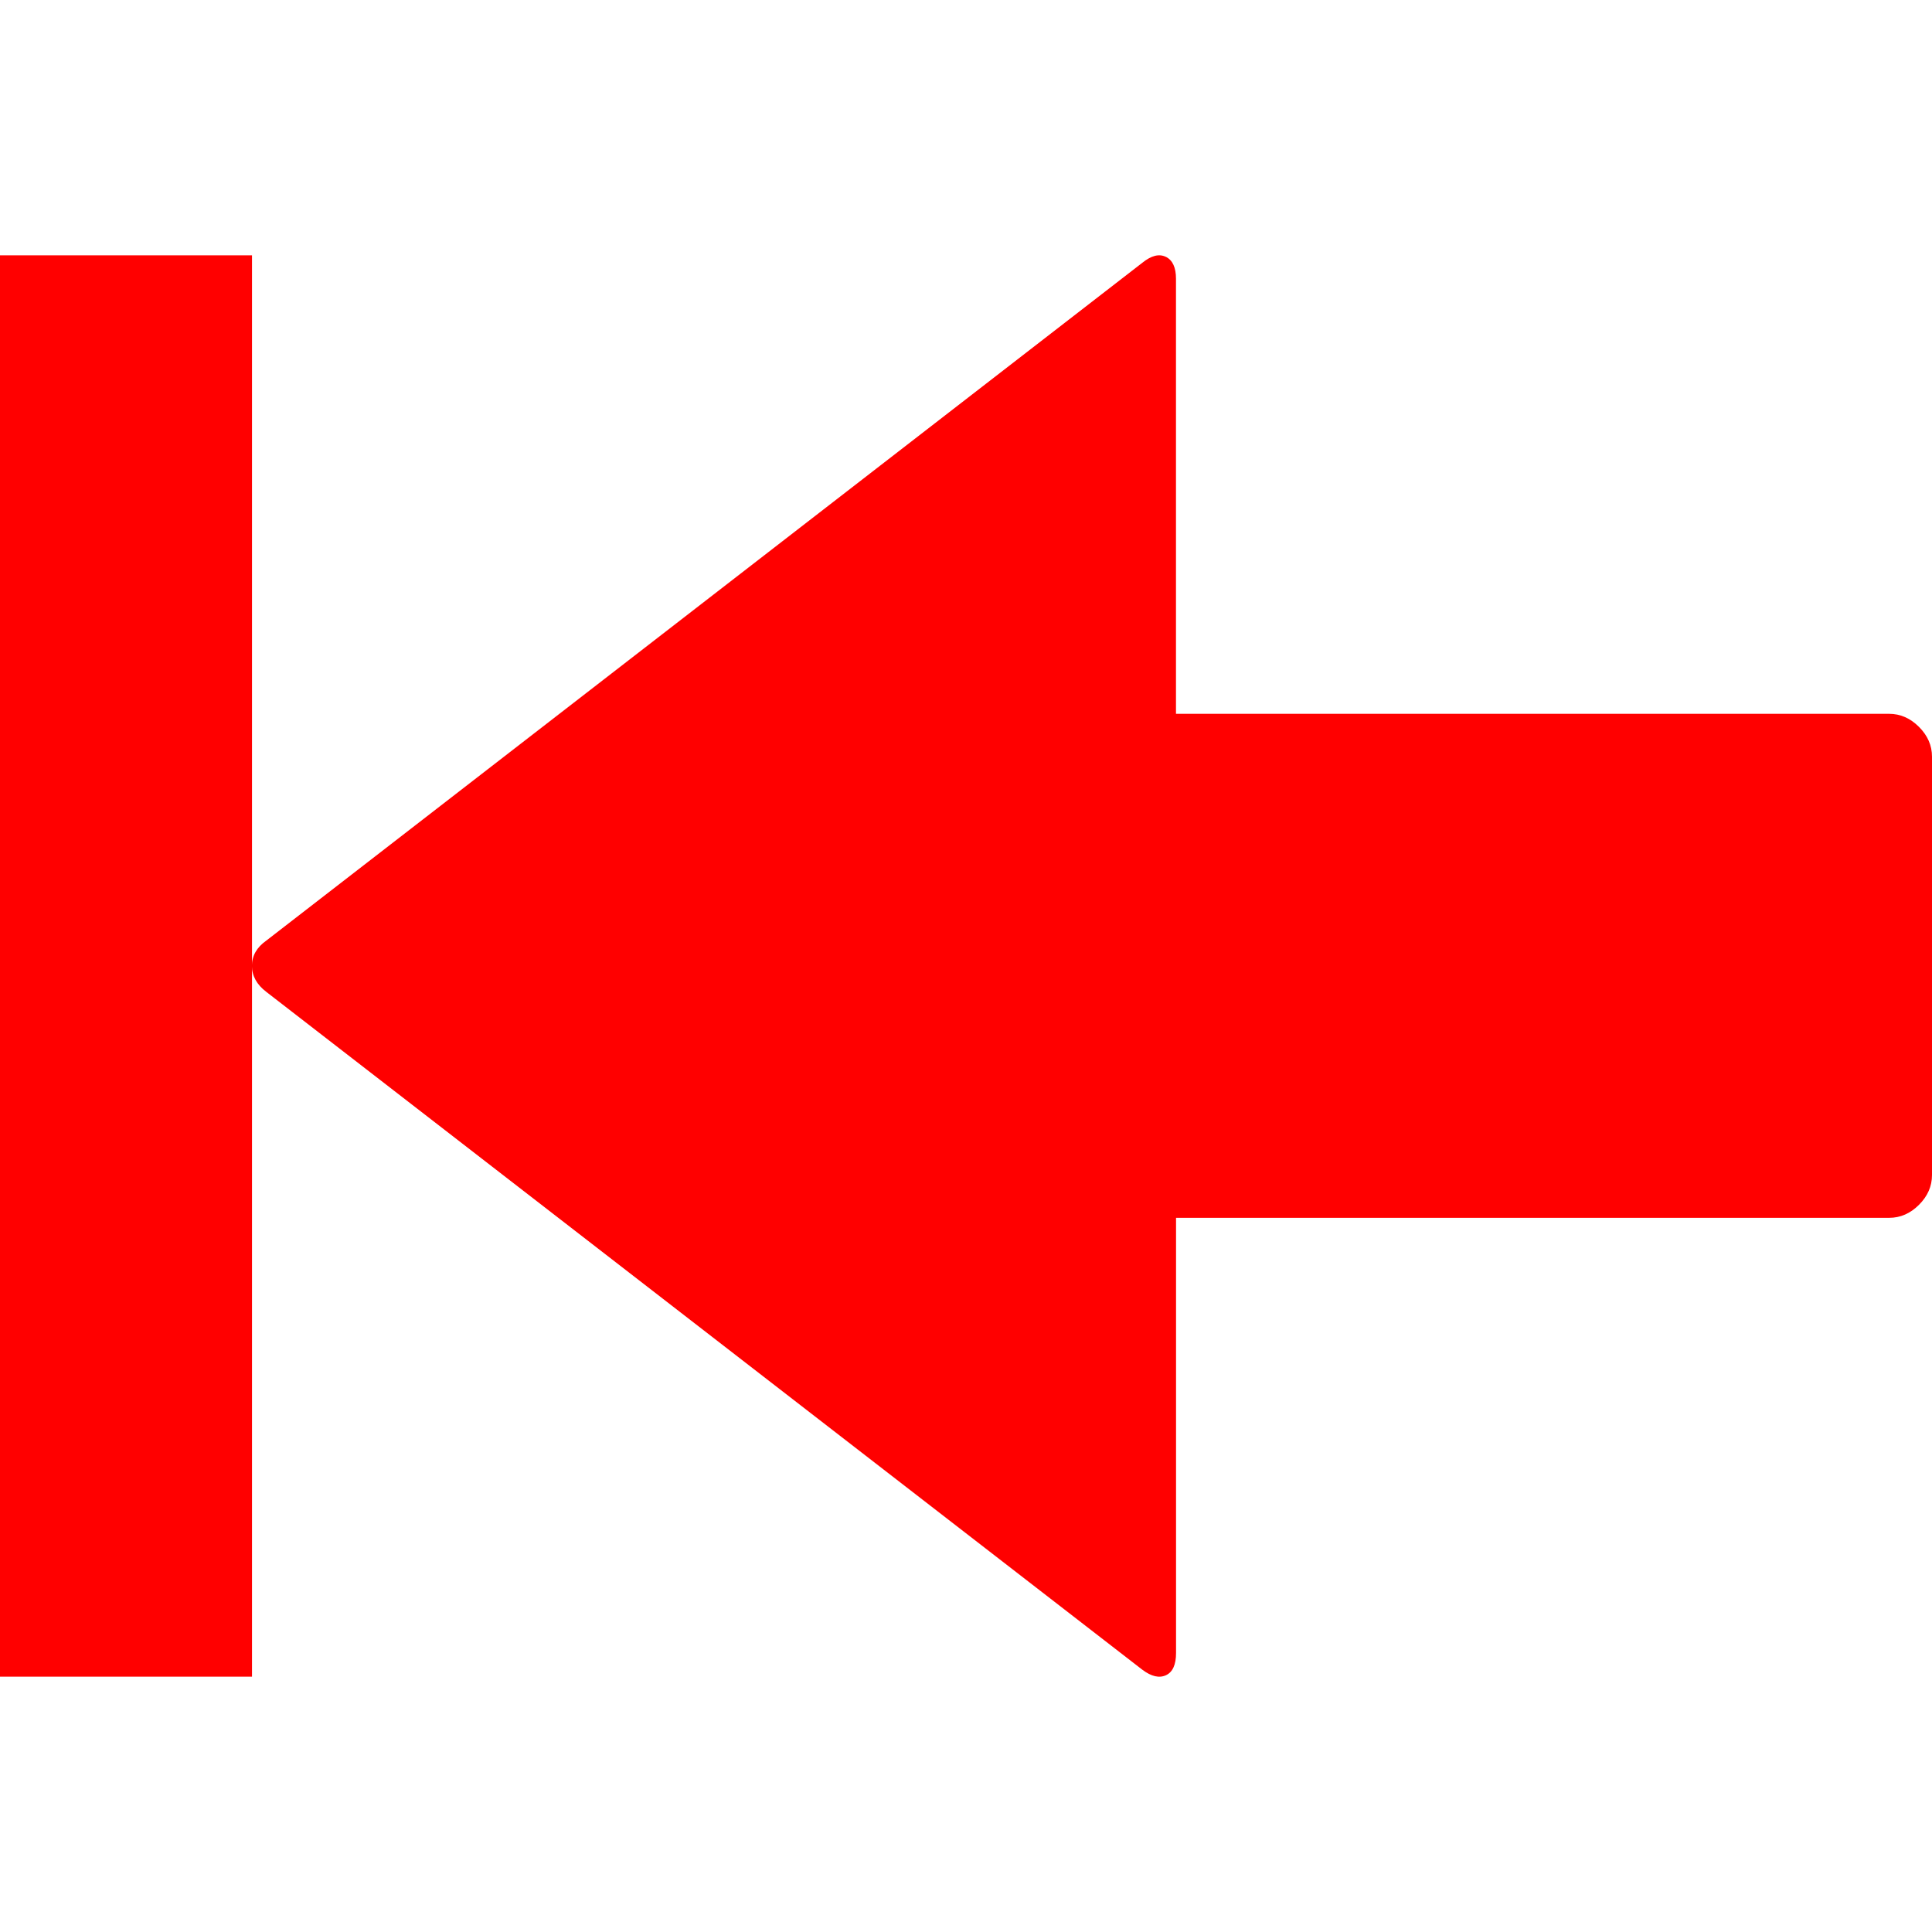 <?xml version="1.0" encoding="UTF-8" standalone="no"?>
<svg
   xmlns:dc="http://purl.org/dc/elements/1.1/"
   xmlns:cc="http://creativecommons.org/ns#"
   xmlns:rdf="http://www.w3.org/1999/02/22-rdf-syntax-ns#"
   xmlns:svg="http://www.w3.org/2000/svg"
   xmlns="http://www.w3.org/2000/svg"
   xmlns:sodipodi="http://sodipodi.sourceforge.net/DTD/sodipodi-0.dtd"
   xmlns:inkscape="http://www.inkscape.org/namespaces/inkscape"
   version="1.1"
   width="32px"
   height="32px"
   id="svg2985"
   inkscape:version="0.91 r13725"
   sodipodi:docname="arrowstop_w.svg">
  <defs
     id="defs2993" />
  <sodipodi:namedview
     pagecolor="#ffffff"
     bordercolor="#666666"
     borderopacity="1"
     objecttolerance="10"
     gridtolerance="10"
     guidetolerance="10"
     inkscape:pageopacity="0"
     inkscape:pageshadow="2"
     inkscape:window-width="1280"
     inkscape:window-height="972"
     id="namedview2991"
     showgrid="false"
     inkscape:zoom="14.75"
     inkscape:cx="10.448393"
     inkscape:cy="21.864627"
     inkscape:window-x="-8"
     inkscape:window-y="-8"
     inkscape:window-maximized="1"
     inkscape:current-layer="svg2985" />
  <g
     id="g2987"
     transform="matrix(0.014,0,0,-0.014,-6.688,37.733)" />
  <path
     id="rect3133"
     style="fill:#ff0000;fill-opacity:1"
     d="m -5e-8,4.229 0,23.542 4.174,0 0,-23.542 z M 19.311,4.255 q -0.167,-0.083 -0.39,0.097 L 4.41,15.58 q -0.237,0.167 -0.237,0.417 0,0.25 0.237,0.431 L 18.922,27.657 q 0.223,0.167 0.39,0.09 0.167,-0.077 0.167,-0.369 l 0,-7.207 11.812,0 q 0.278,0 0.494,-0.216 Q 32,19.74 32,19.462 l 0,-6.929 q 0,-0.278 -0.216,-0.494 -0.216,-0.216 -0.494,-0.216 l -11.812,0 0,-7.207 q 0,-0.278 -0.167,-0.362 z"
     inkscape:connector-curvature="0" />
</svg>
